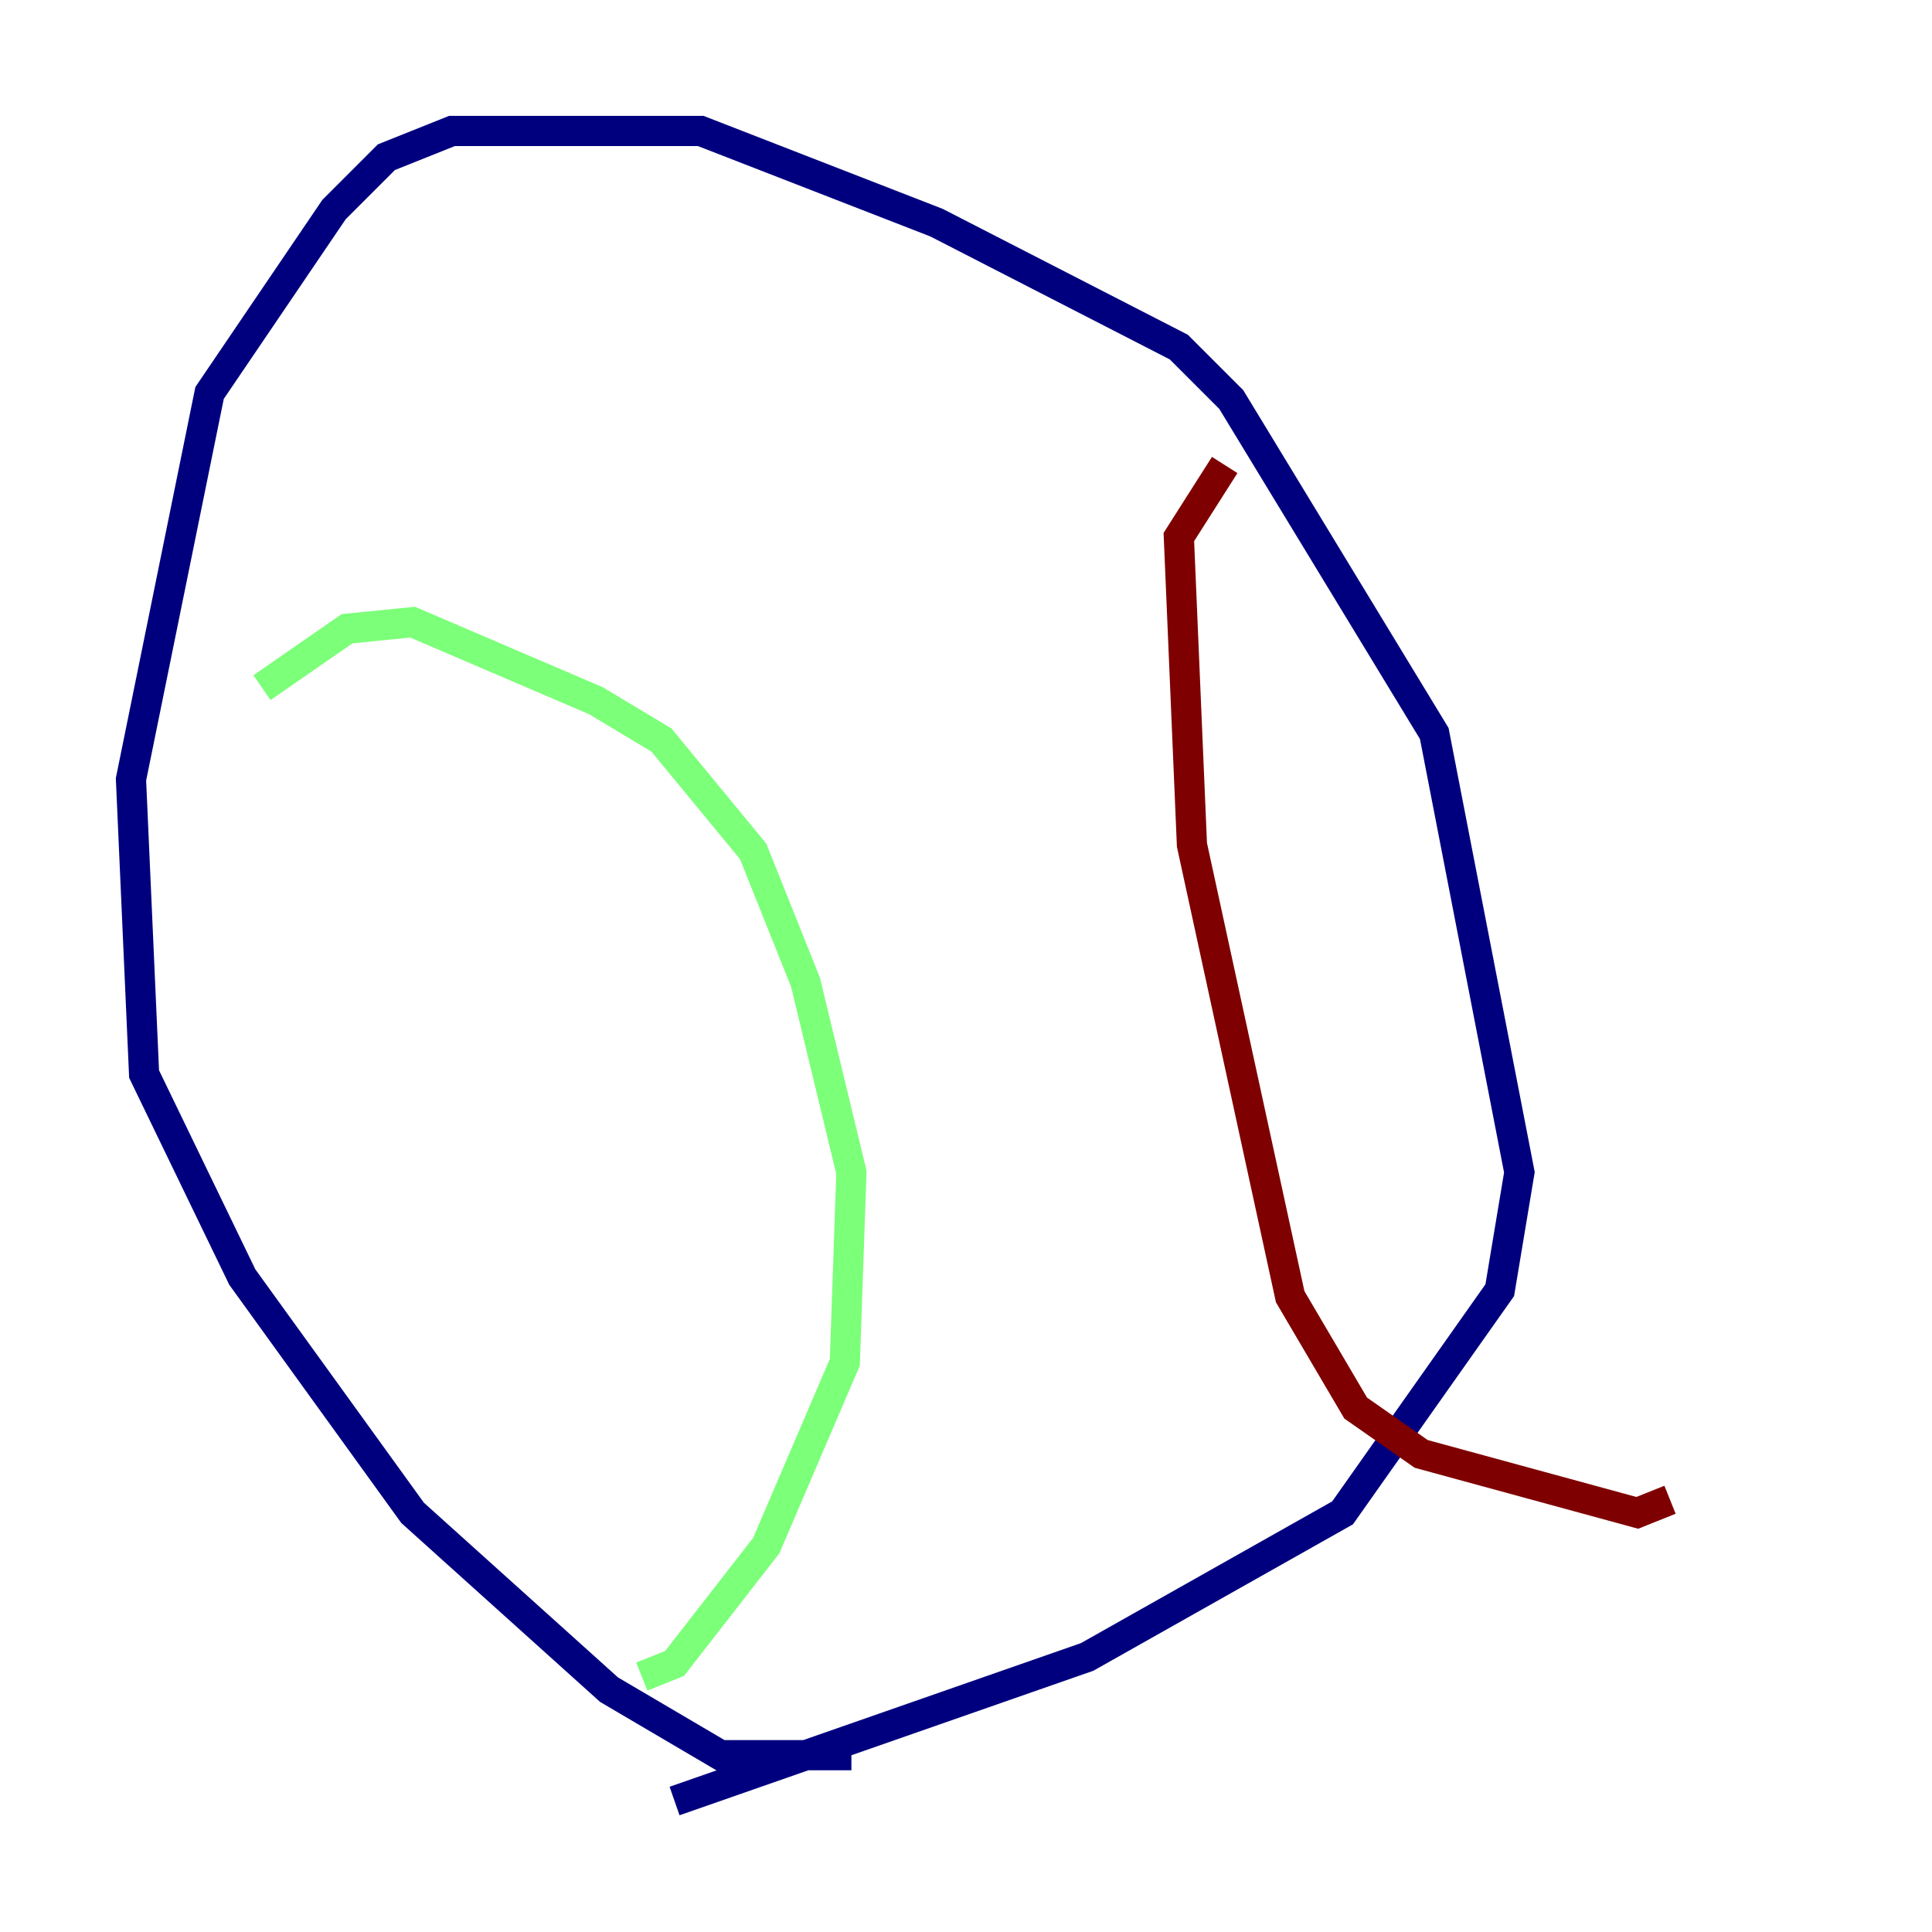 <?xml version="1.0" encoding="utf-8" ?>
<svg baseProfile="tiny" height="128" version="1.2" viewBox="0,0,128,128" width="128" xmlns="http://www.w3.org/2000/svg" xmlns:ev="http://www.w3.org/2001/xml-events" xmlns:xlink="http://www.w3.org/1999/xlink"><defs /><polyline fill="none" points="56.407,116.285 47.729,116.285 40.352,111.946 27.336,100.231 16.054,84.61 9.546,71.159 8.678,51.634 13.885,26.034 22.129,13.885 25.6,10.414 29.939,8.678 46.427,8.678 62.047,14.752 78.102,22.997 81.573,26.468 95.024,48.597 100.664,77.668 99.363,85.478 88.949,100.231 72.027,109.776 44.691,119.322" stroke="#00007f" stroke-width="2" /><polyline fill="none" points="17.356,45.559 22.997,41.654 27.336,41.22 39.485,46.427 43.824,49.031 49.898,56.407 53.37,65.085 56.407,77.668 55.973,90.251 50.766,102.4 44.691,110.21 42.522,111.078" stroke="#7cff79" stroke-width="2" /><polyline fill="none" points="81.139,30.807 78.102,35.58 78.969,55.973 85.478,85.912 89.817,93.288 94.156,96.325 108.475,100.231 110.644,99.363" stroke="#7f0000" stroke-width="2" /></svg>